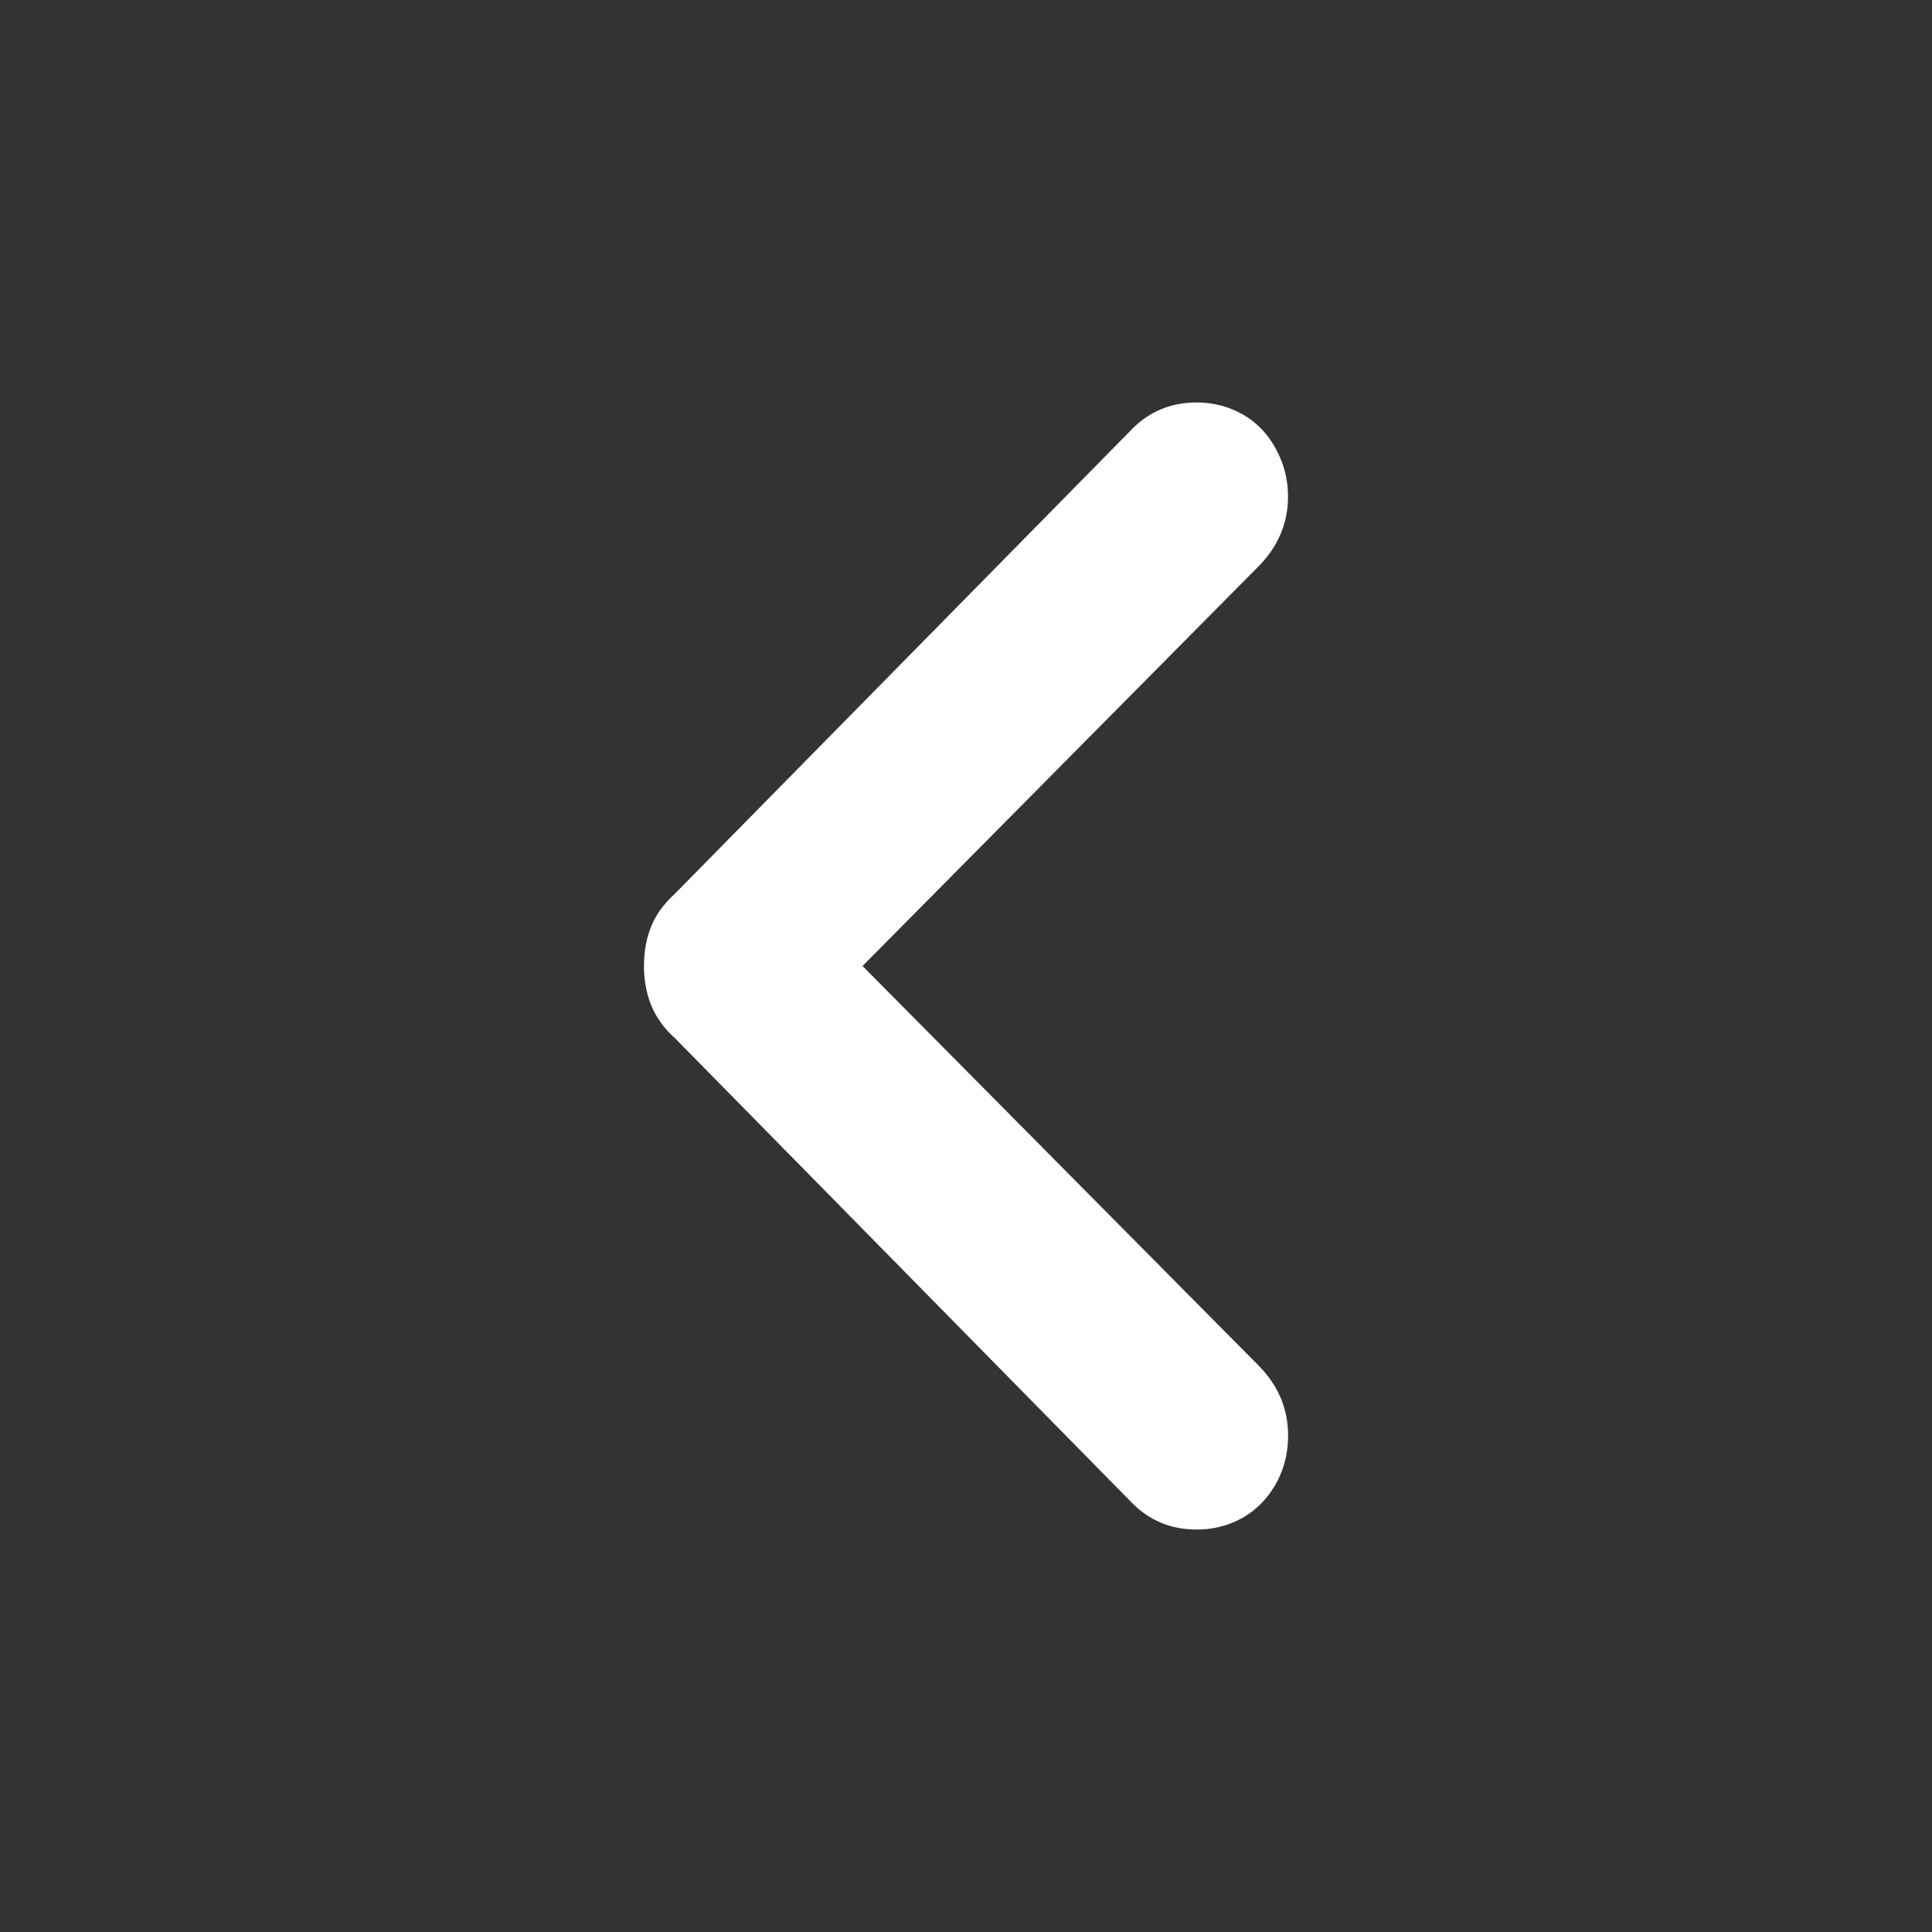 <svg width="24" height="24" viewBox="0 0 24 24" fill="none" xmlns="http://www.w3.org/2000/svg">
    <rect x="0" y="0" width="24" height="24" fill="#333333" stroke="none"/>
    <path d="M14.862 5c.21 0 .402.05.575.148.173.098.31.24.41.425.102.185.153.383.153.596 0 .323-.117.606-.35.85L10.715 12l4.937 4.981c.232.244.349.527.349.85 0 .22-.05.421-.152.602s-.239.321-.411.42a1.14 1.14 0 0 1-.575.147c-.315 0-.582-.11-.8-.33l-5.69-5.785a1.105 1.105 0 0 1-.288-.407A1.315 1.315 0 0 1 8 12c0-.173.028-.333.084-.478.057-.146.152-.282.288-.408l5.69-5.783c.218-.22.485-.331.8-.331z" fill="#FEFFFF"/>
</svg>
